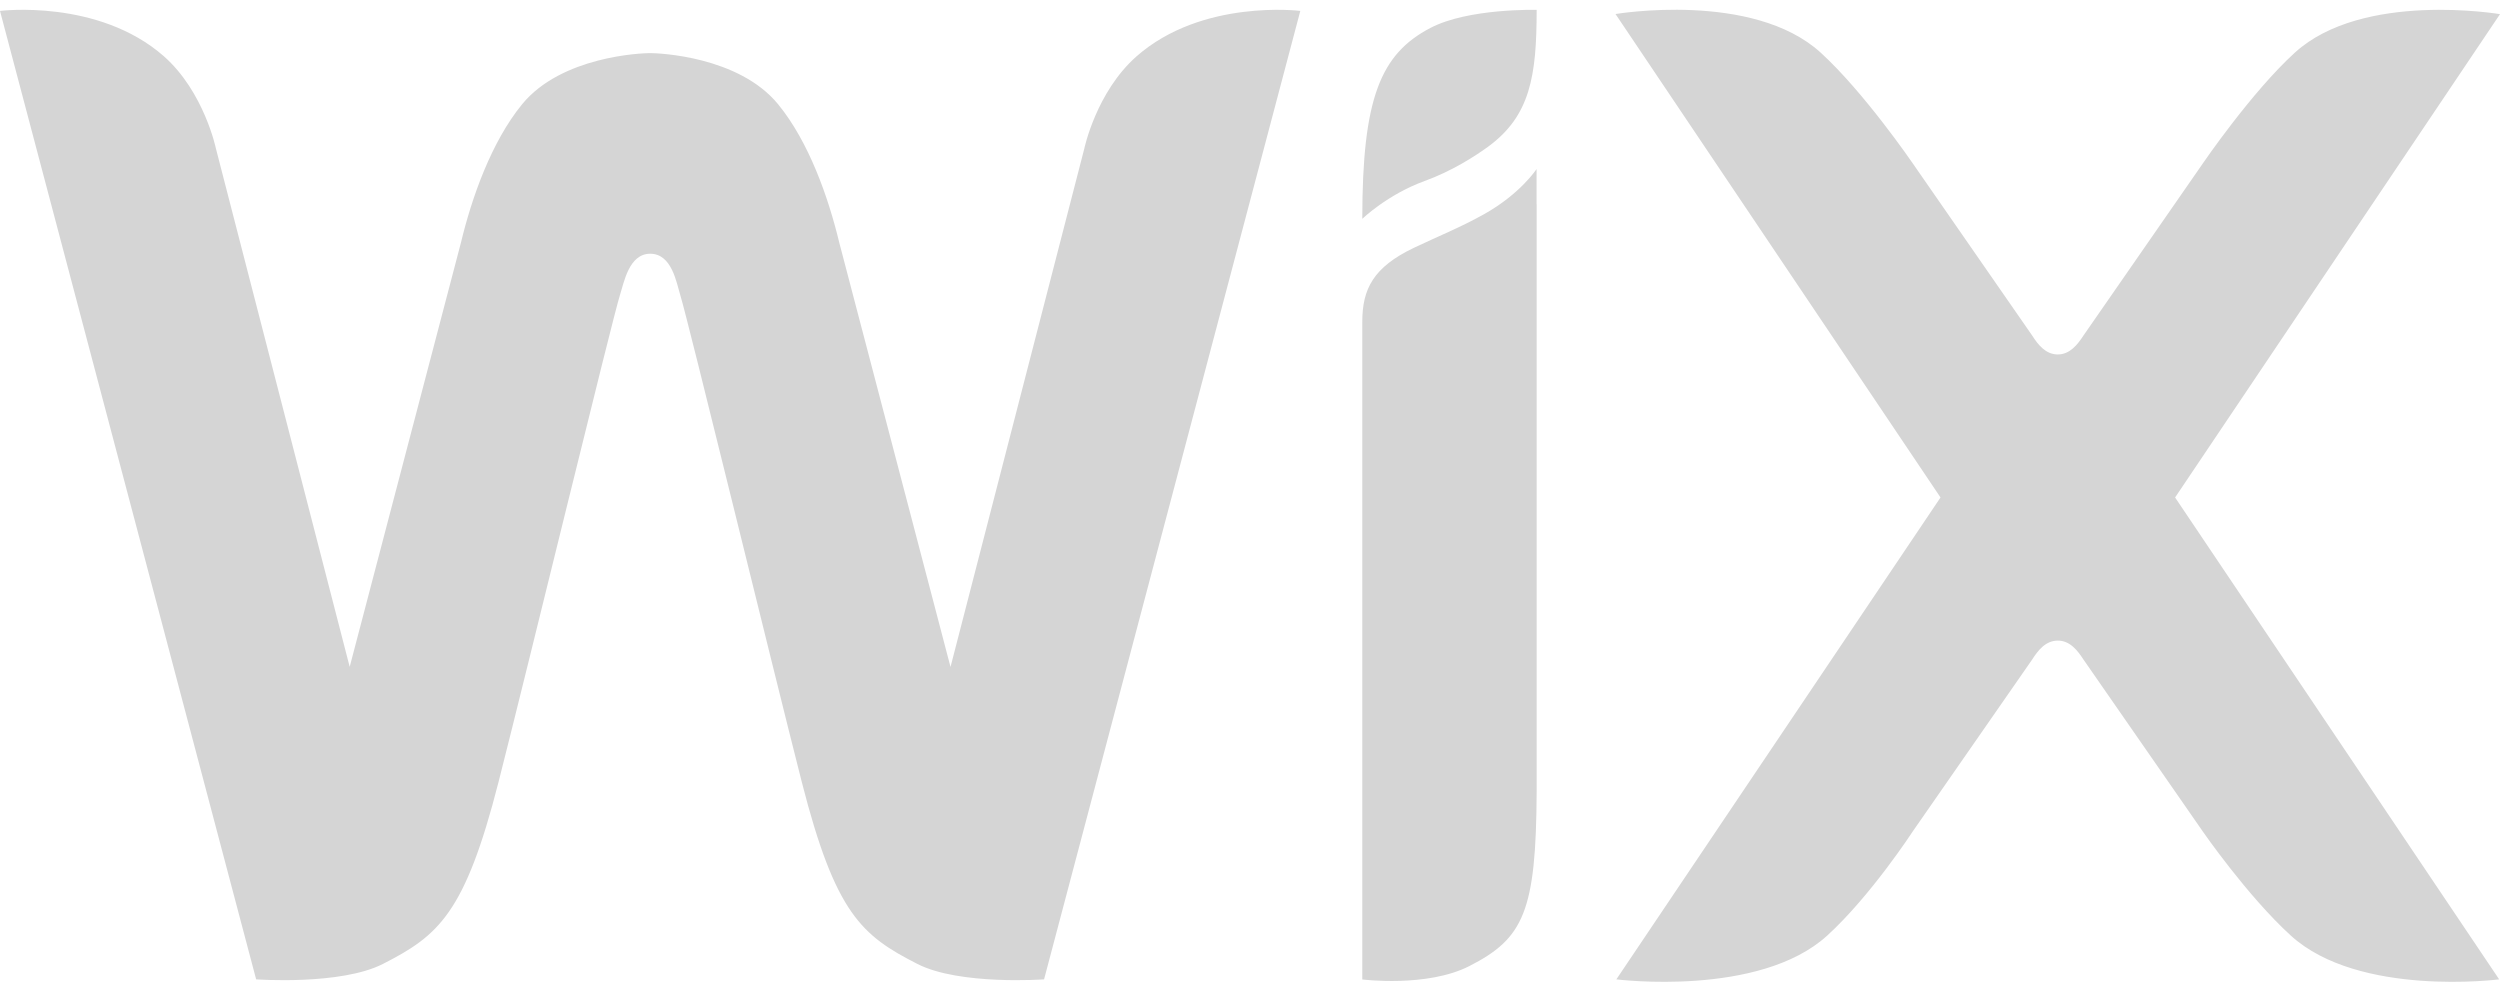 <svg width="179" height="71" viewBox="0 0 179 71" fill="none" xmlns="http://www.w3.org/2000/svg">
<path d="M102.41 2.005C98.86 3.862 97.54 7.002 97.54 15.668C97.54 15.668 99.338 13.931 102 12.961C103.939 12.26 105.603 11.193 106.565 10.492C109.555 8.292 110.025 5.465 110.025 0.707C110.025 0.707 105.133 0.573 102.41 2.005V2.005ZM81.378 4.033C78.484 6.584 77.634 10.649 77.634 10.649L68.057 47.754L60.092 17.376C59.316 14.147 57.921 10.157 55.706 7.457C52.887 4.026 47.159 3.802 46.547 3.802C45.936 3.802 40.208 4.026 37.389 7.457C35.181 10.157 33.779 14.147 33.003 17.376L25.038 47.747L15.461 10.641C15.461 10.641 14.618 6.577 11.732 4.026C7.026 -0.099 0 0.781 0 0.781L18.34 70.122C18.34 70.122 24.389 70.562 27.417 69.018C31.392 66.989 33.286 65.423 35.696 55.988C37.836 47.583 43.833 22.873 44.392 21.113C44.675 20.248 45.026 18.167 46.555 18.167C48.106 18.167 48.434 20.24 48.703 21.113C49.255 22.873 55.266 47.583 57.407 55.988C59.816 65.423 61.703 66.989 65.686 69.018C68.706 70.562 74.755 70.122 74.755 70.122L93.102 0.781C93.102 0.781 86.069 -0.099 81.378 4.033V4.033ZM110.018 12.103C110.018 12.103 108.869 13.878 106.251 15.34C104.573 16.28 102.962 16.921 101.224 17.749C98.331 19.136 97.54 20.688 97.54 23.045V70.129C97.54 70.129 102.164 70.718 105.2 69.174C109.093 67.19 109.988 65.274 110.025 56.644V14.617H110.018V12.103ZM155.737 35.619L179 1.013C179 1.013 169.177 -0.658 164.315 3.765C161.204 6.599 157.729 11.693 157.729 11.693L149.167 24.037C148.749 24.678 148.197 25.379 147.339 25.379C146.467 25.379 145.922 24.678 145.512 24.037L136.95 11.693C136.95 11.693 133.467 6.599 130.357 3.765C125.494 -0.658 115.671 1.005 115.671 1.005L138.941 35.619L115.731 70.122C115.731 70.122 125.964 71.419 130.827 66.989C133.937 64.155 136.942 59.546 136.942 59.546L145.512 47.21C145.922 46.568 146.467 45.867 147.339 45.867C148.205 45.867 148.749 46.568 149.167 47.21L157.729 59.546C157.729 59.546 160.914 64.155 164.024 66.989C168.887 71.419 178.94 70.122 178.94 70.122L155.737 35.619Z" fill="#D5D5D5"/>
</svg>
